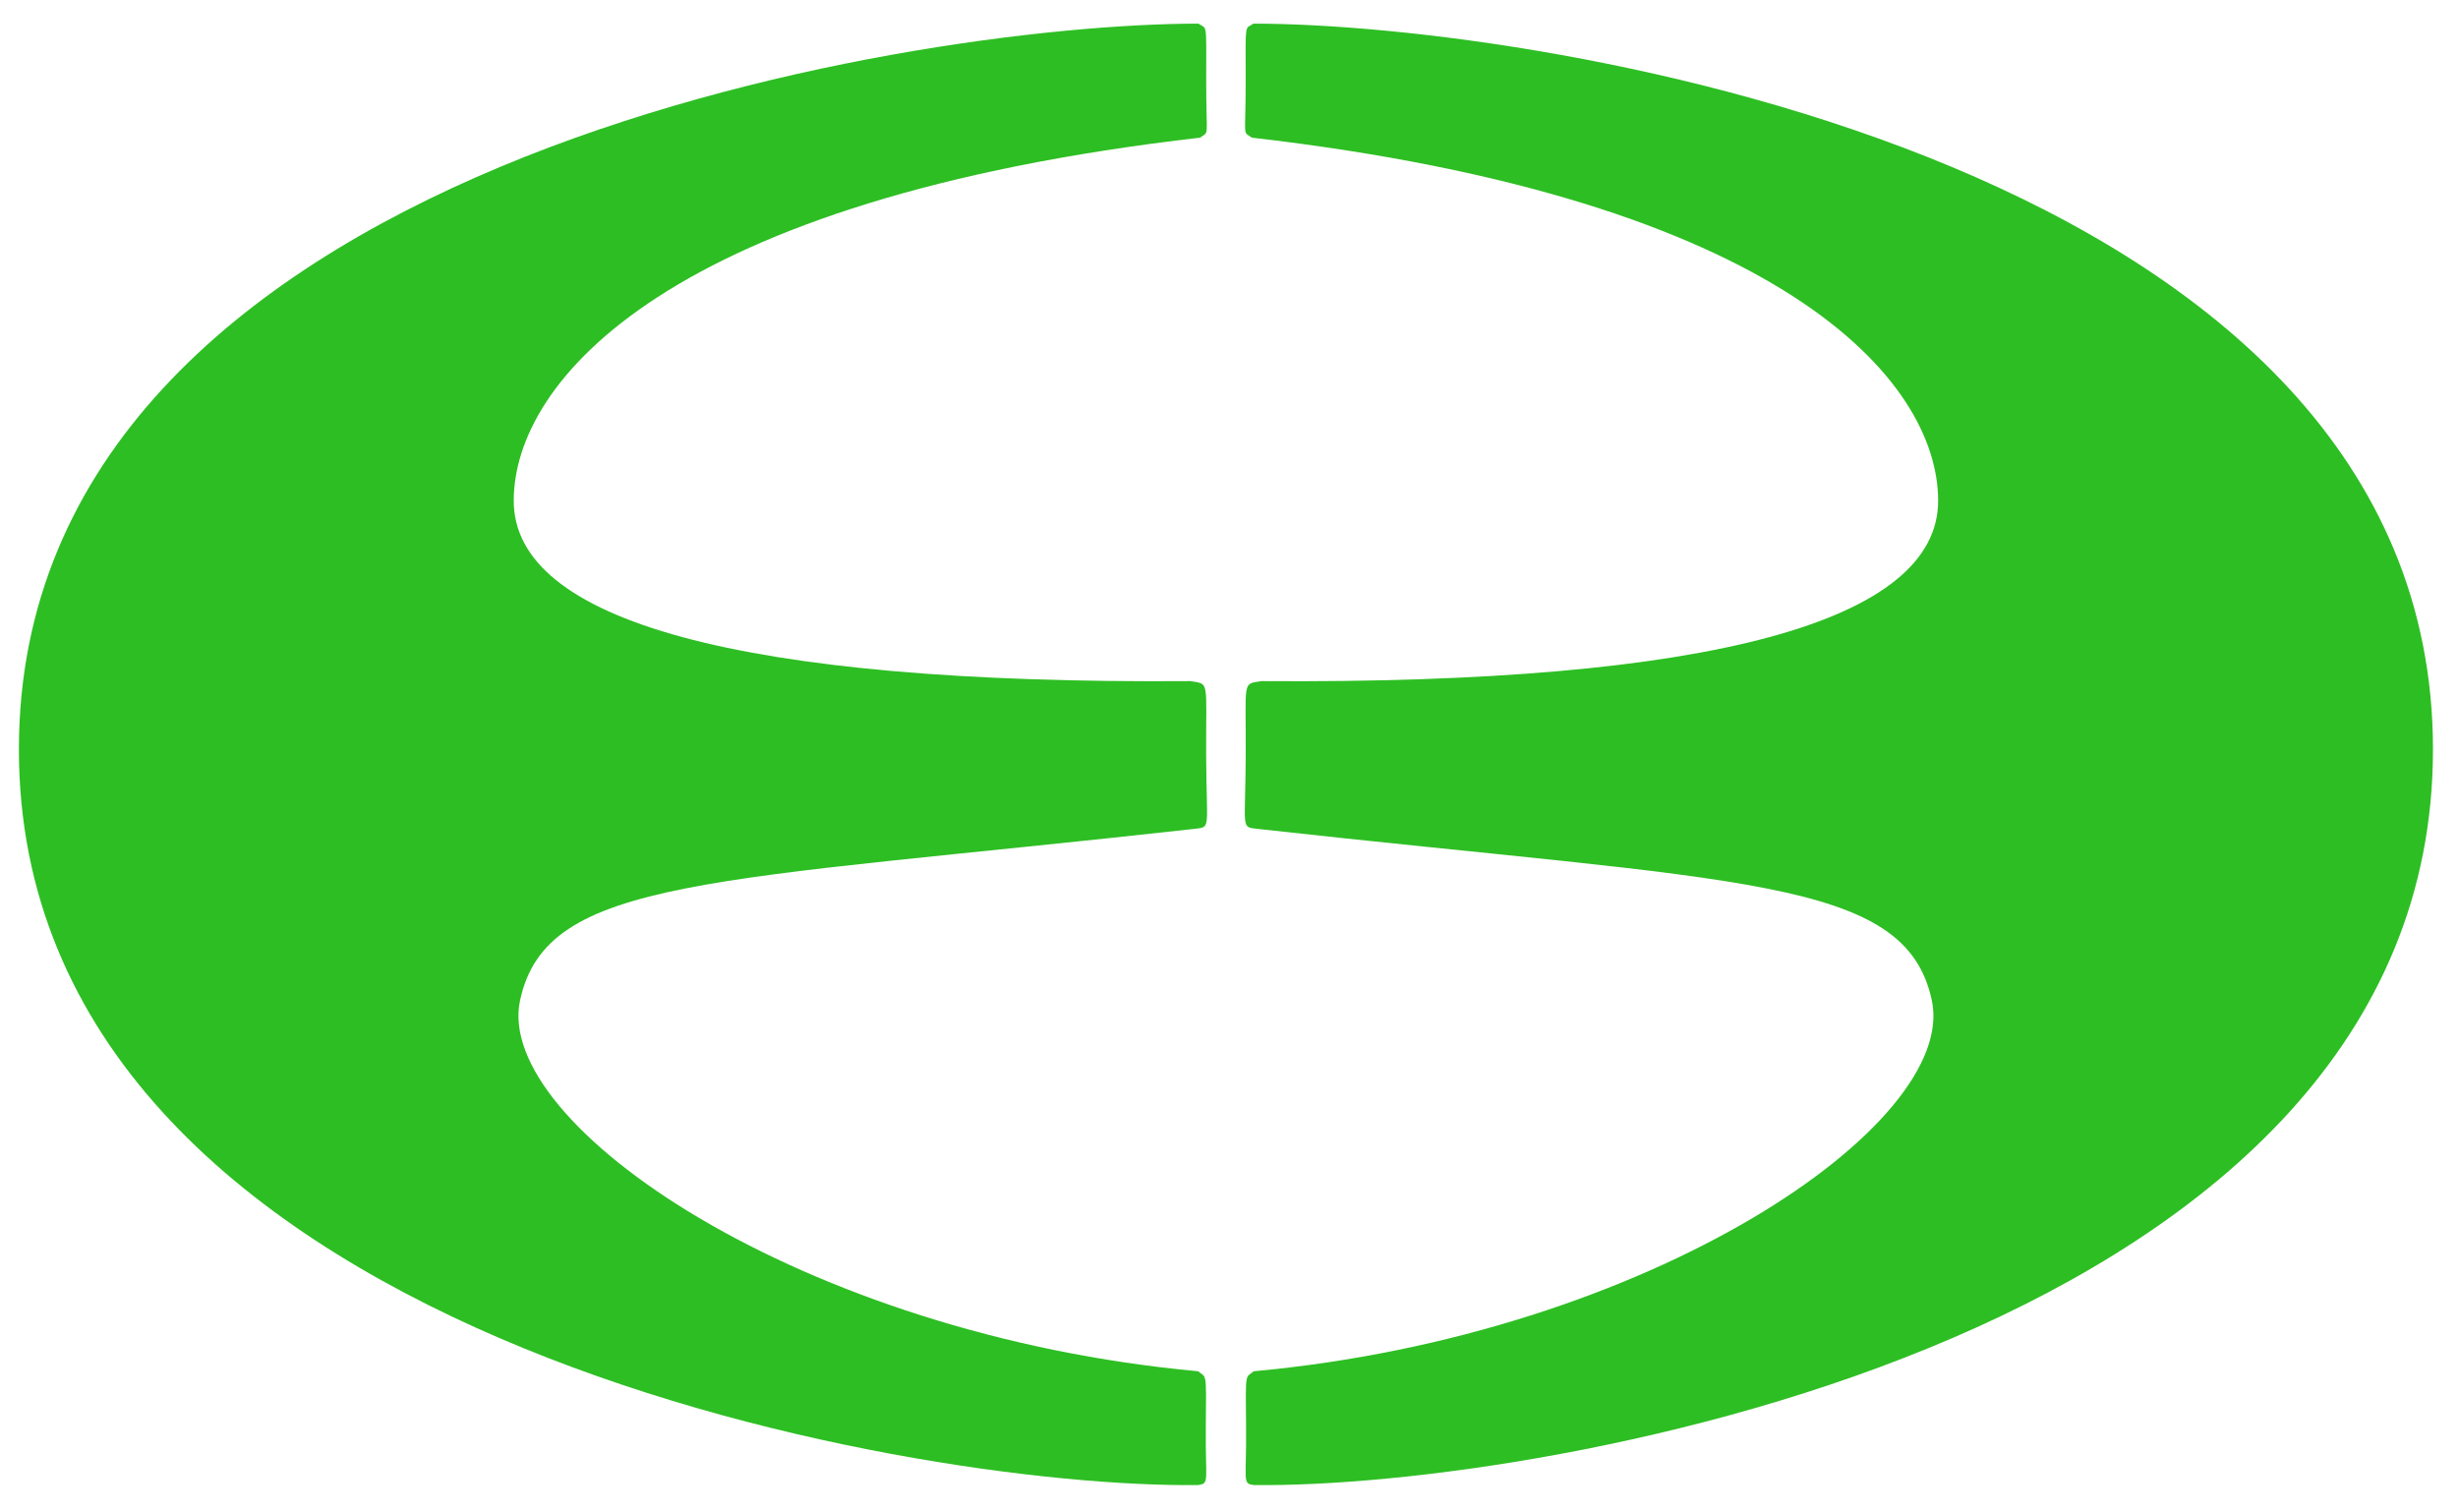 <?xml version="1.0" encoding="UTF-8" standalone="no"?>
<!-- Created with Inkscape (http://www.inkscape.org/) -->

<svg
   xmlns:dc="http://purl.org/dc/elements/1.1/"
   xmlns:cc="http://creativecommons.org/ns#"
   xmlns:rdf="http://www.w3.org/1999/02/22-rdf-syntax-ns#"
   xmlns:svg="http://www.w3.org/2000/svg"
   xmlns="http://www.w3.org/2000/svg"
   xmlns:sodipodi="http://sodipodi.sourceforge.net/DTD/sodipodi-0.dtd"
   xmlns:inkscape="http://www.inkscape.org/namespaces/inkscape"
   width="260"
   height="160"
   id="svg1876"
   sodipodi:version="0.32"
   inkscape:version="0.48.4 r9939"
   version="1.0"
   sodipodi:docname="R1c.svg"
   inkscape:export-filename="D:\c\MyLittleQuiz\Src\Resources\Esperanto\R1c.png"
   inkscape:export-xdpi="180"
   inkscape:export-ydpi="180">
  <defs
     id="defs1878" />
  <sodipodi:namedview
     id="base"
     pagecolor="#ffffff"
     bordercolor="#666666"
     borderopacity="1.0"
     inkscape:pageopacity="0.0"
     inkscape:pageshadow="2"
     inkscape:zoom="3.9692308"
     inkscape:cx="175.0969"
     inkscape:cy="80"
     inkscape:document-units="px"
     inkscape:current-layer="layer1"
     width="256px"
     height="155px"
     inkscape:window-width="925"
     inkscape:window-height="573"
     inkscape:window-x="88"
     inkscape:window-y="88"
     showgrid="false" />
  <g
     inkscape:label="Ebene 1"
     inkscape:groupmode="layer"
     id="layer1"
     transform="translate(0,5)">
    <g
       transform="matrix(0.051,0,0,0.051,2.062,-2.62)"
       style="visibility:visible"
       id="g1961">
      <path
         inkscape:export-ydpi="70.3125"
         inkscape:export-xdpi="70.3125"
         inkscape:export-filename="C:\Dokumente und Einstellungen\Kristjan'\Eigene Dateien\Esperanto\Grafiken\path6323.png"
         sodipodi:nodetypes="czczczczczczc"
         d="M 2445.151,2.342 C 2463.572,15.008 2461.428,-4.431 2461.298,119.91 2461.169,244.253 2468.713,224.003 2448.529,238.883 1346.733,365.793 1025.668,742.404 1025.075,991.539 1024.482,1240.674 1490.322,1372.977 2428.505,1366.154 2468.956,1372.902 2460.604,1362.416 2461.203,1518.473 2461.802,1674.531 2472.22,1668.46 2437.495,1672.589 1432.622,1784.306 1092.966,1771.627 1038.121,2028.687 983.277,2285.748 1622.208,2722.377 2444.601,2797.705 2461.759,2812.433 2461.797,2794.846 2460.517,2910.842 2459.237,3026.838 2469.146,3030.457 2444.146,3033.765 1840.498,3040.839 -1.736,2721.822 -1.221,1507.298 -0.706,292.751 1844.647,2.698 2445.151,2.342 z"
         id="path1889"
         style="fill:#2dbe23;fill-opacity:1;stroke:none;visibility:visible"
         inkscape:connector-curvature="0" />
      <path
         inkscape:export-ydpi="70.3125"
         inkscape:export-xdpi="70.3125"
         sodipodi:nodetypes="czczczczczczc"
         d="M 2559.332,2.342 C 2540.911,15.008 2543.055,-4.431 2543.184,119.91 2543.313,244.253 2535.77,224.003 2555.954,238.883 3657.75,365.793 3978.815,742.404 3979.408,991.539 3980.001,1240.674 3514.161,1372.977 2575.978,1366.154 2535.527,1372.902 2543.879,1362.416 2543.28,1518.473 2542.681,1674.531 2532.263,1668.46 2566.988,1672.589 3571.861,1784.306 3911.517,1771.627 3966.361,2028.687 4021.206,2285.748 3382.275,2722.377 2559.882,2797.705 2542.724,2812.433 2542.686,2794.846 2543.966,2910.842 2545.246,3026.838 2535.337,3030.457 2560.337,3033.765 3163.985,3040.839 5006.219,2721.822 5005.704,1507.298 5005.189,292.751 3159.836,2.698 2559.332,2.342 z"
         id="path6323"
         style="fill:#2dbe23;fill-opacity:1;stroke:none;visibility:visible"
         inkscape:connector-curvature="0" />
    </g>
  </g>
</svg>
